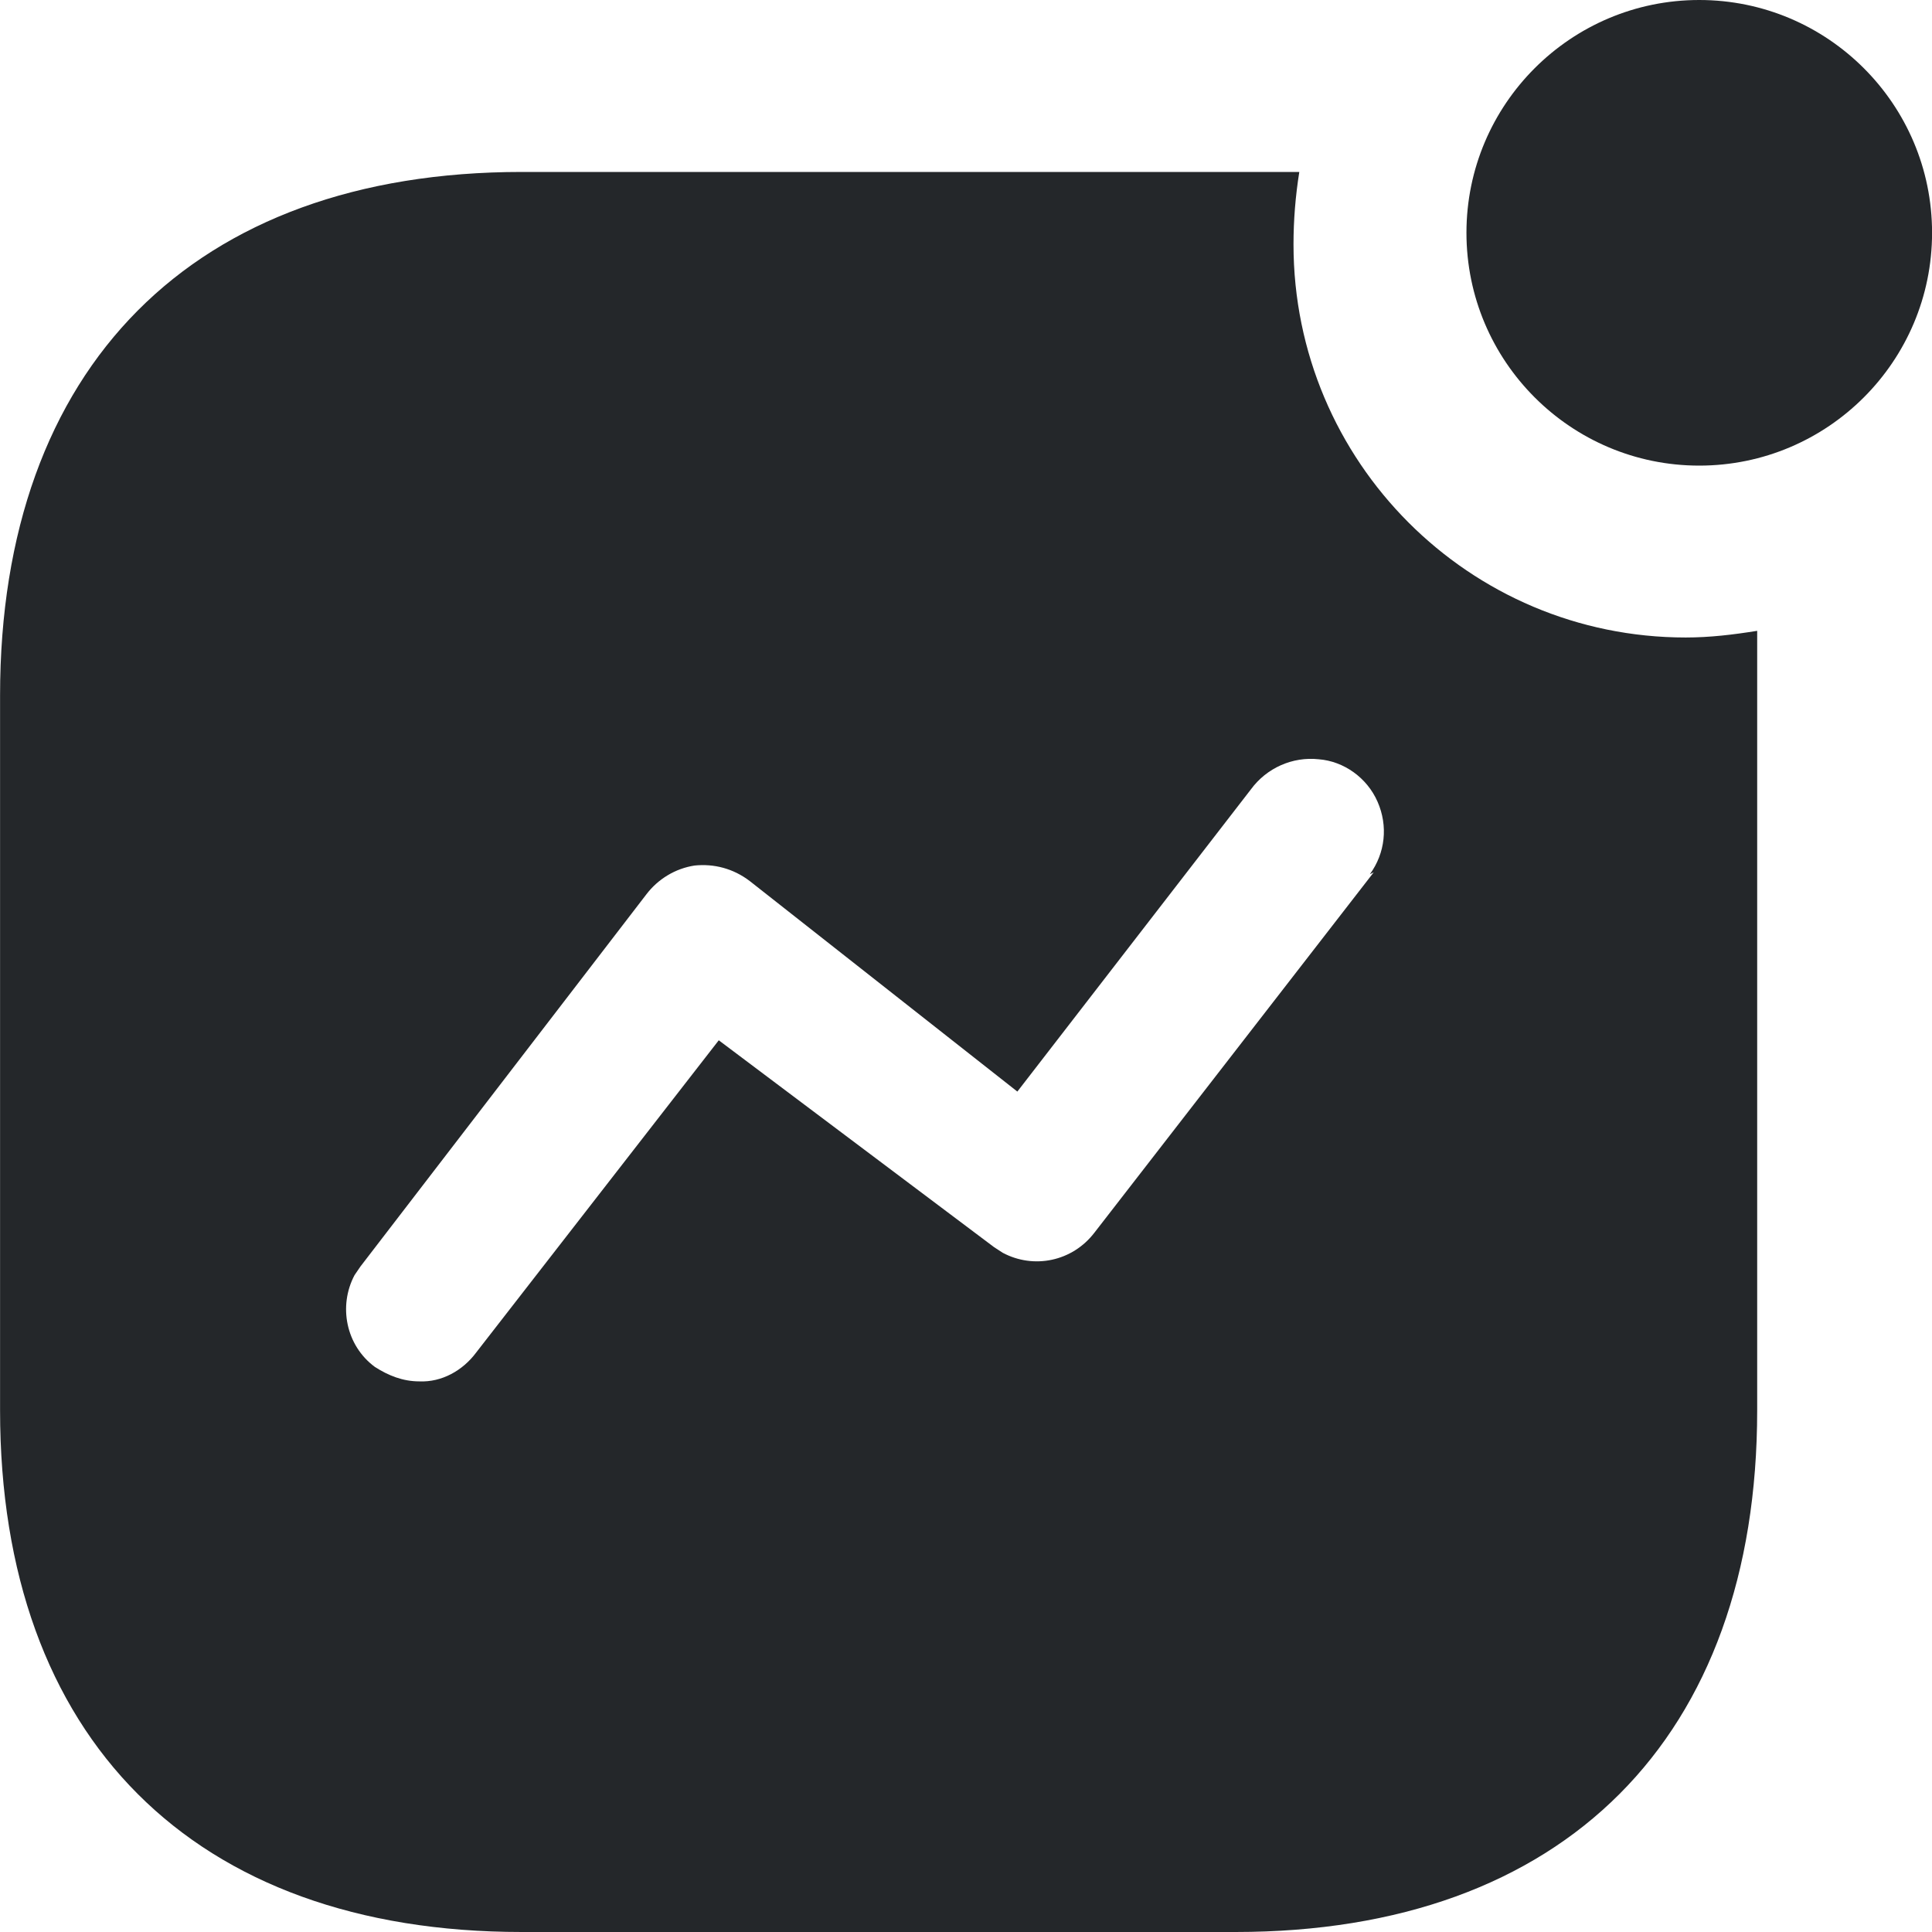 <svg width="31" height="31" viewBox="0 0 31 31" fill="none" xmlns="http://www.w3.org/2000/svg">
<path d="M20.848 2.759C20.786 3.147 20.755 3.534 20.755 3.922C20.755 7.409 23.576 10.229 27.048 10.229C27.436 10.229 27.808 10.184 28.195 10.122V22.629C28.195 27.884 25.095 31 19.825 31H8.372C3.101 31 0.001 27.884 0.001 22.629V11.16C0.001 5.89 3.101 2.759 8.372 2.759H20.848ZM21.16 12.183C20.74 12.137 20.323 12.323 20.073 12.664L16.324 17.515L12.029 14.136C11.765 13.935 11.455 13.856 11.145 13.888C10.837 13.935 10.558 14.104 10.37 14.352L5.784 20.321L5.689 20.46C5.426 20.955 5.55 21.59 6.015 21.933C6.232 22.072 6.464 22.165 6.728 22.165C7.086 22.181 7.425 21.993 7.642 21.7L11.533 16.692L15.95 20.011L16.09 20.102C16.586 20.366 17.206 20.243 17.562 19.777L22.042 13.997L21.98 14.028C22.228 13.687 22.274 13.253 22.104 12.865C21.935 12.478 21.561 12.214 21.16 12.183ZM27.265 0C29.327 0 31.001 1.674 31.001 3.735C31.001 5.797 29.327 7.471 27.265 7.471C25.204 7.471 23.53 5.797 23.53 3.735C23.53 1.674 25.204 0 27.265 0Z" fill="#24272A"/>
</svg>
